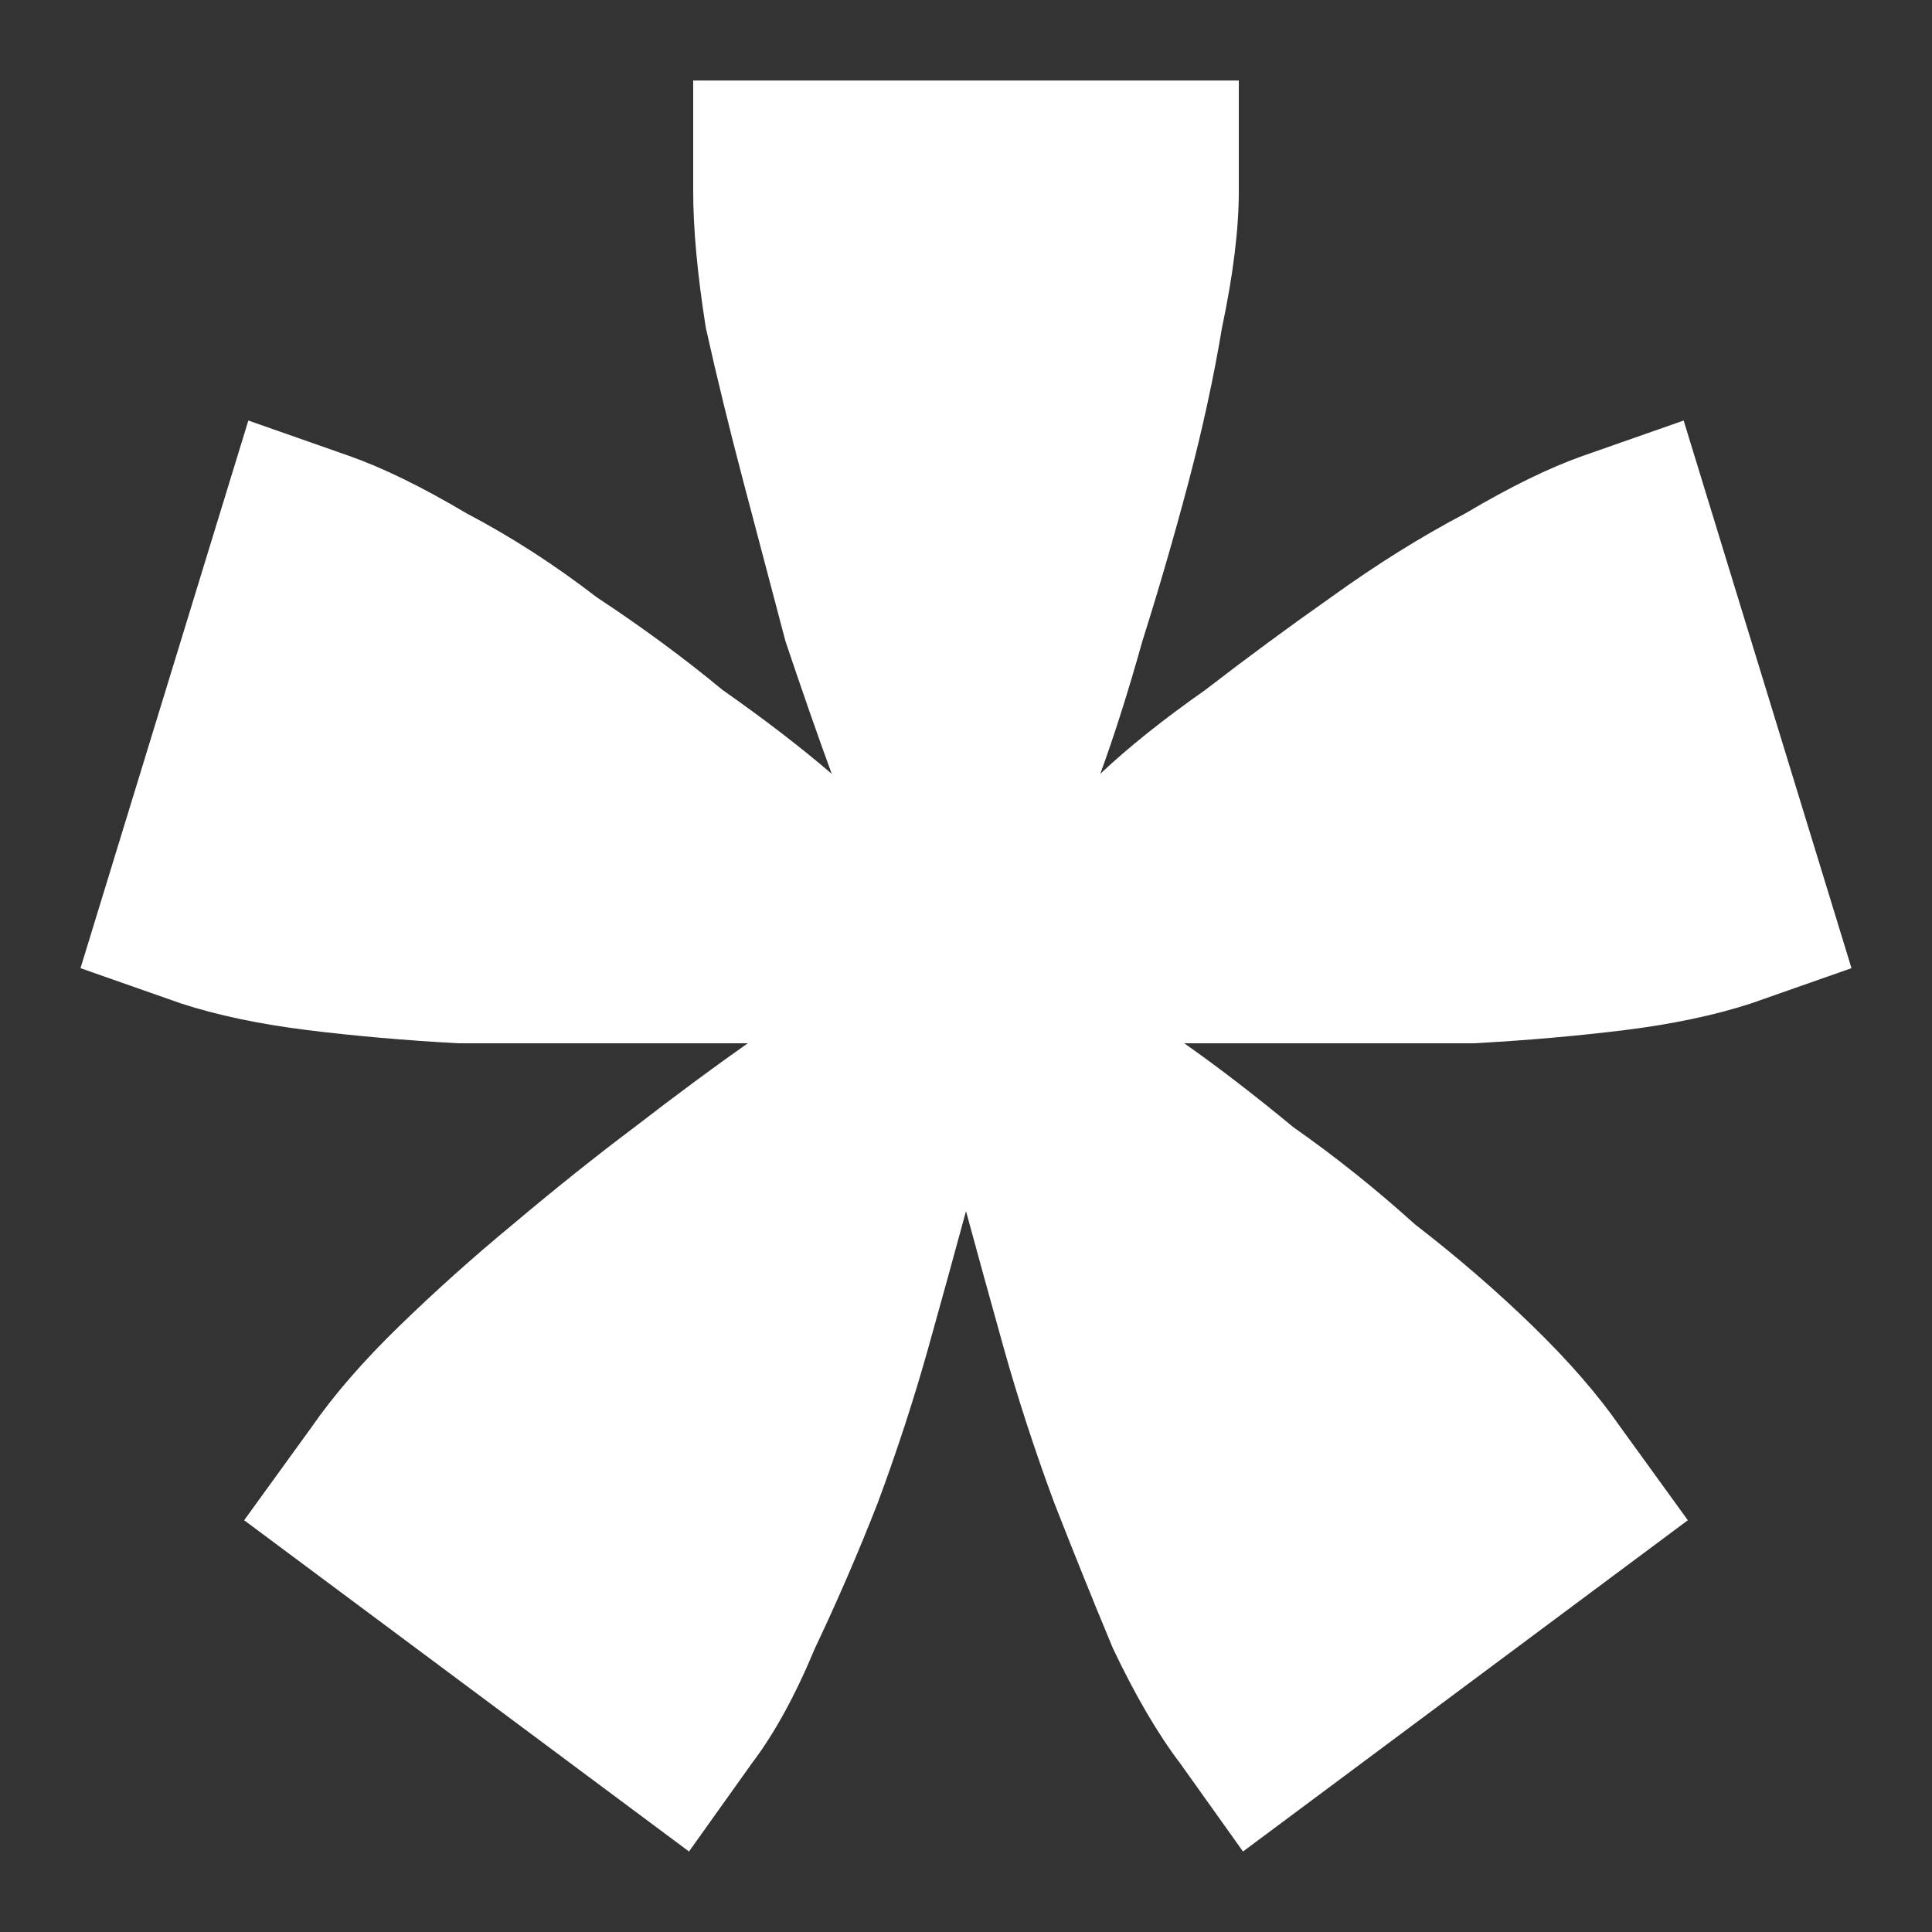 <svg width="24" height="24" viewBox="0 0 24 24" fill="none" xmlns="http://www.w3.org/2000/svg">
<rect x="0" y="0" width="24" height="24" fill="#333333" stroke="none"/>
<g id="Frame 22">
<path id="*" d="M13.668 9.613C14.016 9.284 14.45 8.937 14.972 8.571C15.493 8.169 16.014 7.785 16.535 7.419C17.092 7.017 17.648 6.669 18.204 6.377C18.76 6.047 19.246 5.81 19.663 5.663L20.915 5.224L23 12.027L21.749 12.466C21.297 12.613 20.776 12.722 20.185 12.796C19.594 12.869 18.968 12.924 18.308 12.96C17.648 12.96 17.005 12.96 16.379 12.96C15.754 12.96 15.197 12.96 14.711 12.96C15.128 13.253 15.58 13.6 16.066 14.002C16.588 14.368 17.092 14.771 17.578 15.21C18.099 15.612 18.586 16.032 19.038 16.471C19.49 16.91 19.855 17.331 20.133 17.733L20.967 18.885L15.441 23L14.659 21.903C14.381 21.537 14.103 21.061 13.825 20.476C13.581 19.891 13.338 19.288 13.095 18.666C12.851 18.008 12.643 17.367 12.469 16.746C12.295 16.124 12.139 15.557 12 15.045C11.861 15.557 11.705 16.124 11.531 16.746C11.357 17.367 11.149 18.008 10.905 18.666C10.662 19.288 10.401 19.891 10.123 20.476C9.88 21.061 9.619 21.537 9.341 21.903L8.559 23L3.033 18.885L3.867 17.733C4.145 17.331 4.51 16.91 4.962 16.471C5.414 16.032 5.883 15.612 6.37 15.21C6.891 14.771 7.395 14.368 7.882 14.002C8.403 13.6 8.872 13.253 9.289 12.96C8.803 12.96 8.246 12.96 7.621 12.96C6.995 12.96 6.352 12.96 5.692 12.96C5.032 12.924 4.406 12.869 3.815 12.796C3.224 12.722 2.703 12.613 2.251 12.466L1 12.027L3.085 5.224L4.336 5.663C4.754 5.81 5.24 6.047 5.796 6.377C6.352 6.669 6.891 7.017 7.412 7.419C7.968 7.785 8.49 8.169 8.976 8.571C9.498 8.937 9.949 9.284 10.332 9.613C10.158 9.138 9.967 8.589 9.758 7.968C9.585 7.309 9.411 6.651 9.237 5.993C9.063 5.334 8.907 4.694 8.768 4.072C8.664 3.414 8.611 2.847 8.611 2.372V1H15.389V2.372C15.389 2.847 15.319 3.414 15.18 4.072C15.076 4.694 14.937 5.334 14.763 5.993C14.589 6.651 14.398 7.309 14.19 7.968C14.016 8.589 13.842 9.138 13.668 9.613Z" fill="white"/>
</g>
</svg>
